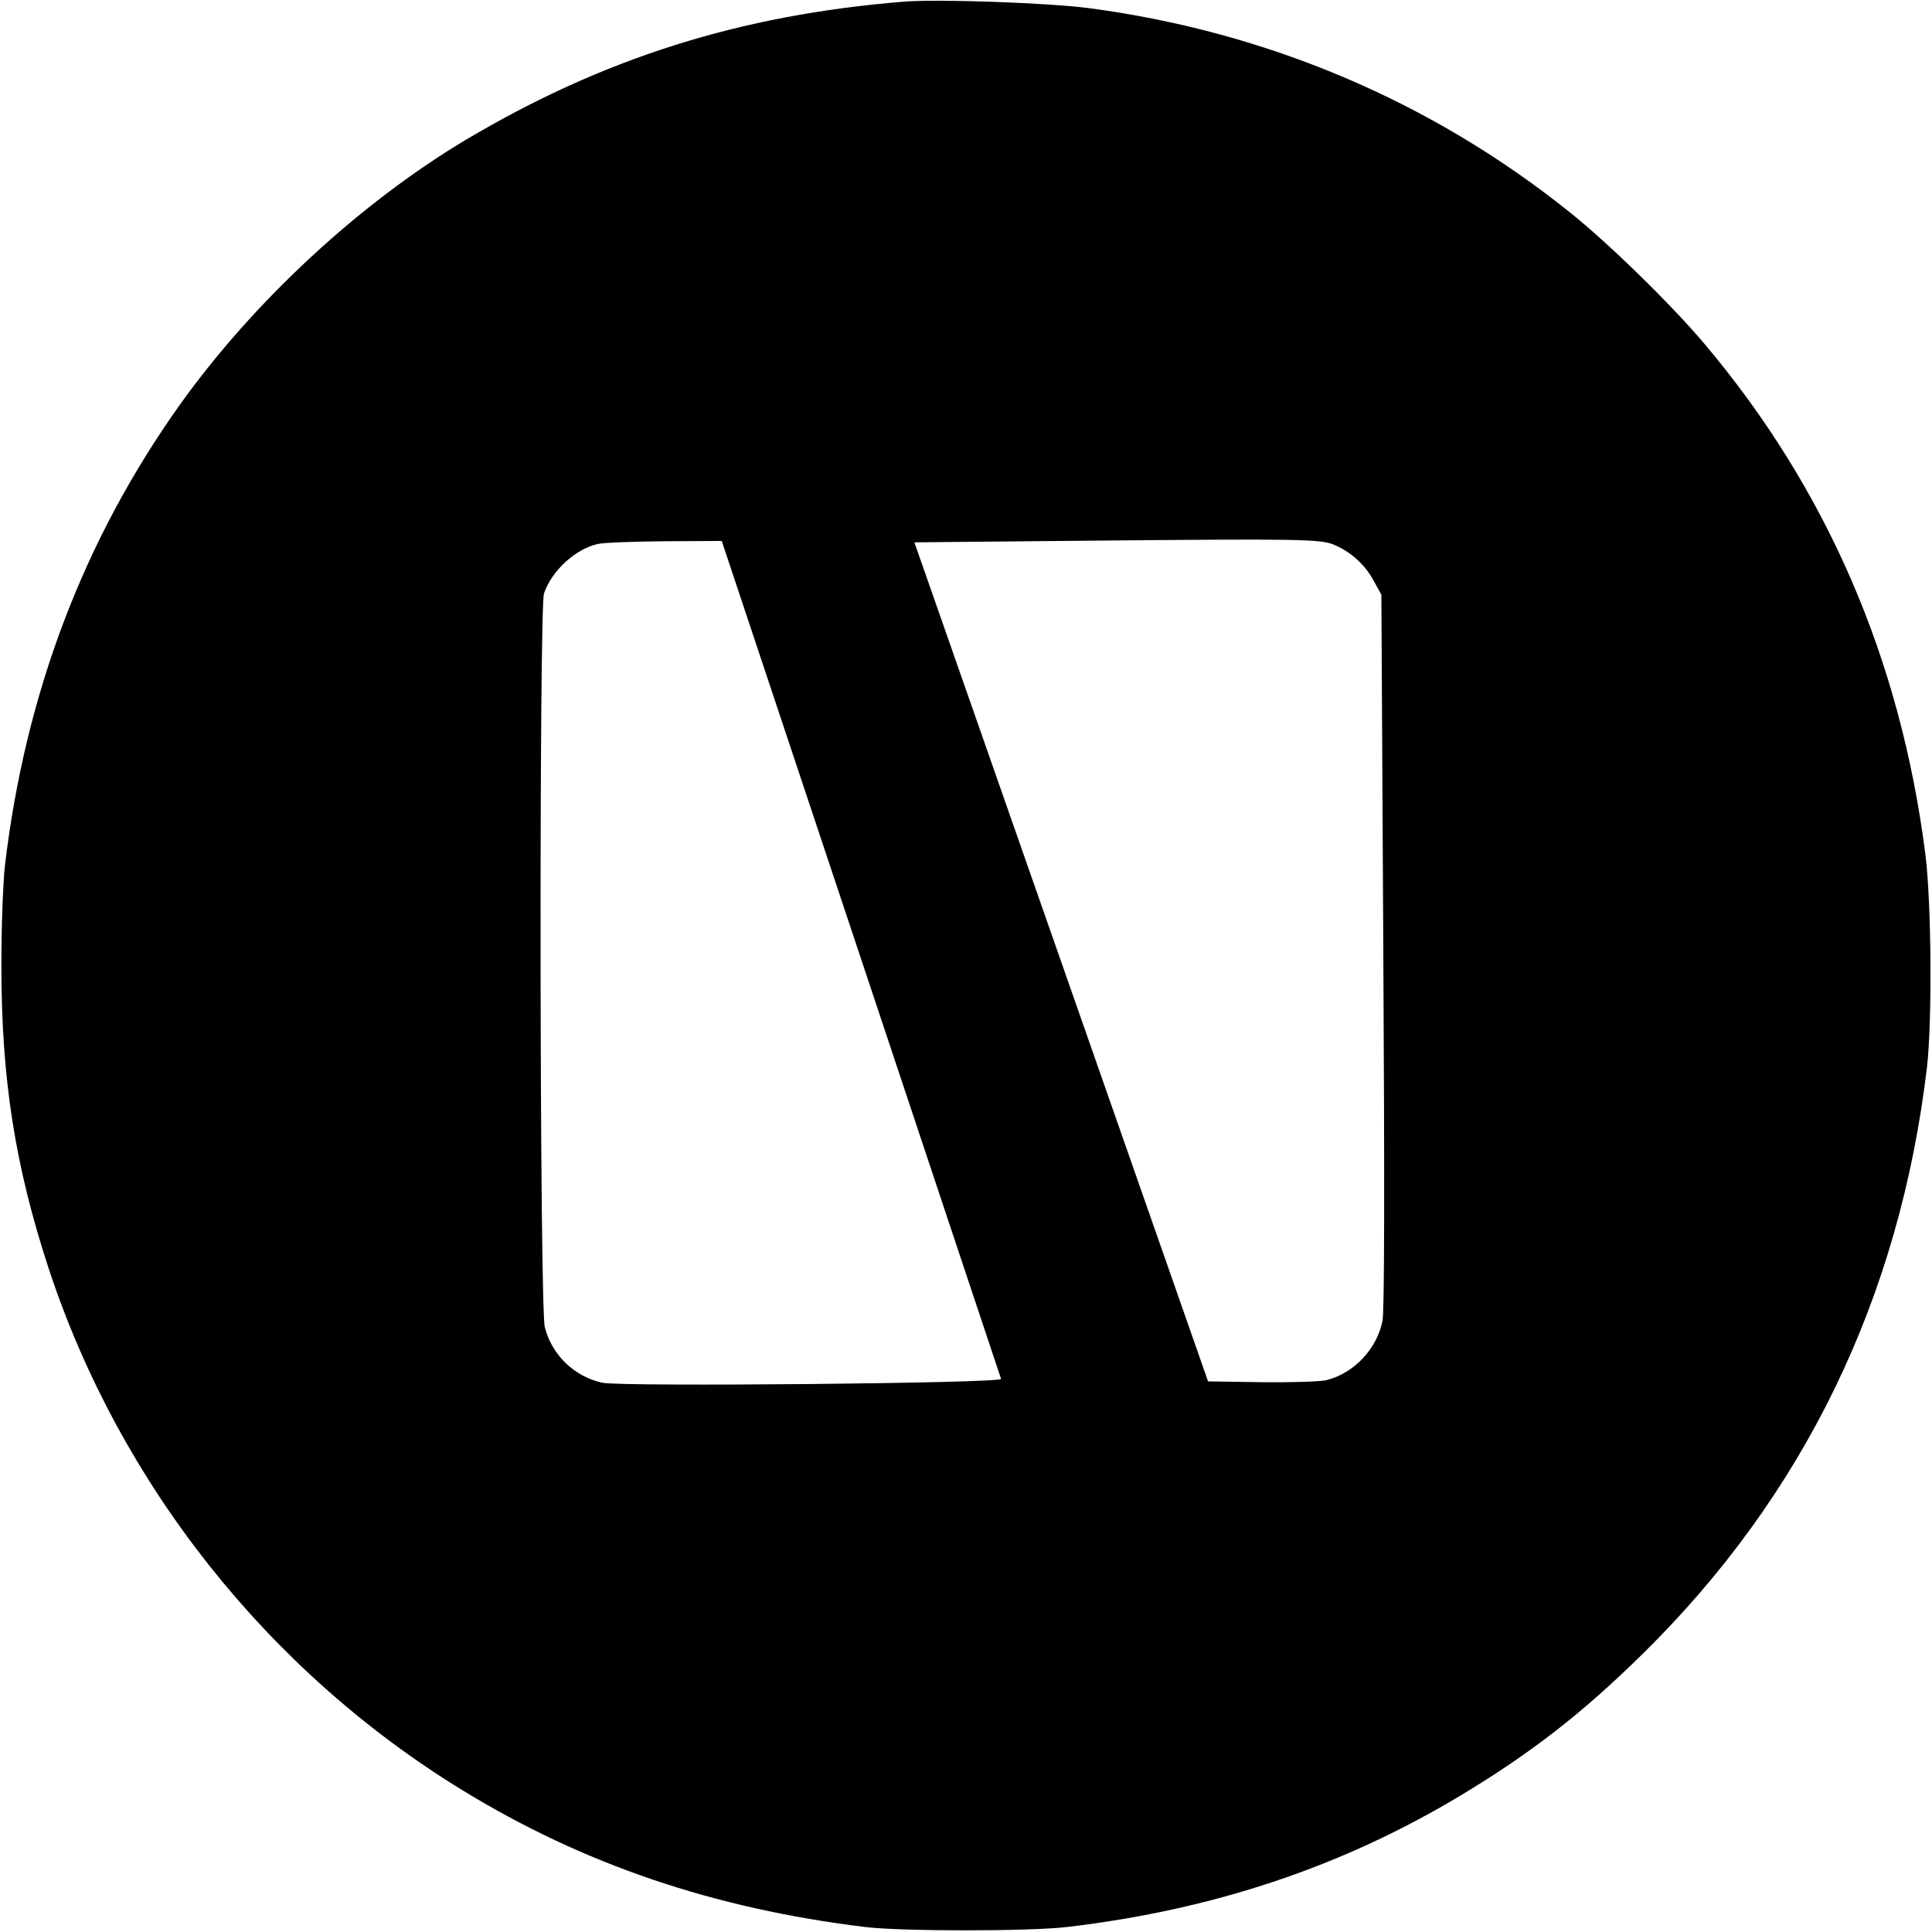 <?xml version="1.0" standalone="no"?>
<!DOCTYPE svg PUBLIC "-//W3C//DTD SVG 20010904//EN"
 "http://www.w3.org/TR/2001/REC-SVG-20010904/DTD/svg10.dtd">
<svg version="1.0" xmlns="http://www.w3.org/2000/svg"
 width="700pt" height="700pt" viewBox="0 0 700 700"
 preserveAspectRatio="xMidYMid meet">
<g transform="translate(0,700) scale(0.1,-0.1)"
fill="#000000" stroke="none">
<path d="M3275 6994 c-594 -48 -1090 -205 -1588 -501 -383 -229 -768 -585
-1035 -959 -349 -490 -560 -1046 -634 -1669 -7 -62 -13 -220 -13 -365 0 -410
50 -725 171 -1095 257 -781 795 -1460 1499 -1891 439 -269 911 -429 1460 -496
134 -16 591 -16 730 0 530 62 1000 219 1431 479 252 152 436 295 652 507 588
577 935 1292 1034 2131 19 167 16 597 -6 770 -90 706 -357 1324 -801 1850
-119 141 -349 366 -490 478 -501 401 -1097 653 -1743 738 -151 19 -541 33
-667 23z m1559 -1968 c59 -25 110 -70 142 -128 l29 -53 7 -1290 c5 -861 4
-1307 -3 -1341 -20 -100 -101 -188 -201 -214 -20 -6 -125 -9 -234 -8 l-197 3
-532 1520 -532 1520 631 6 c769 7 841 6 890 -15z m-1715 -1498 c277 -832 506
-1518 508 -1524 6 -16 -1373 -29 -1444 -14 -102 22 -183 100 -209 201 -19 71
-21 2606 -3 2659 28 82 113 160 194 179 22 5 132 9 245 10 l205 1 504 -1512z"/>
</g>
</svg>
